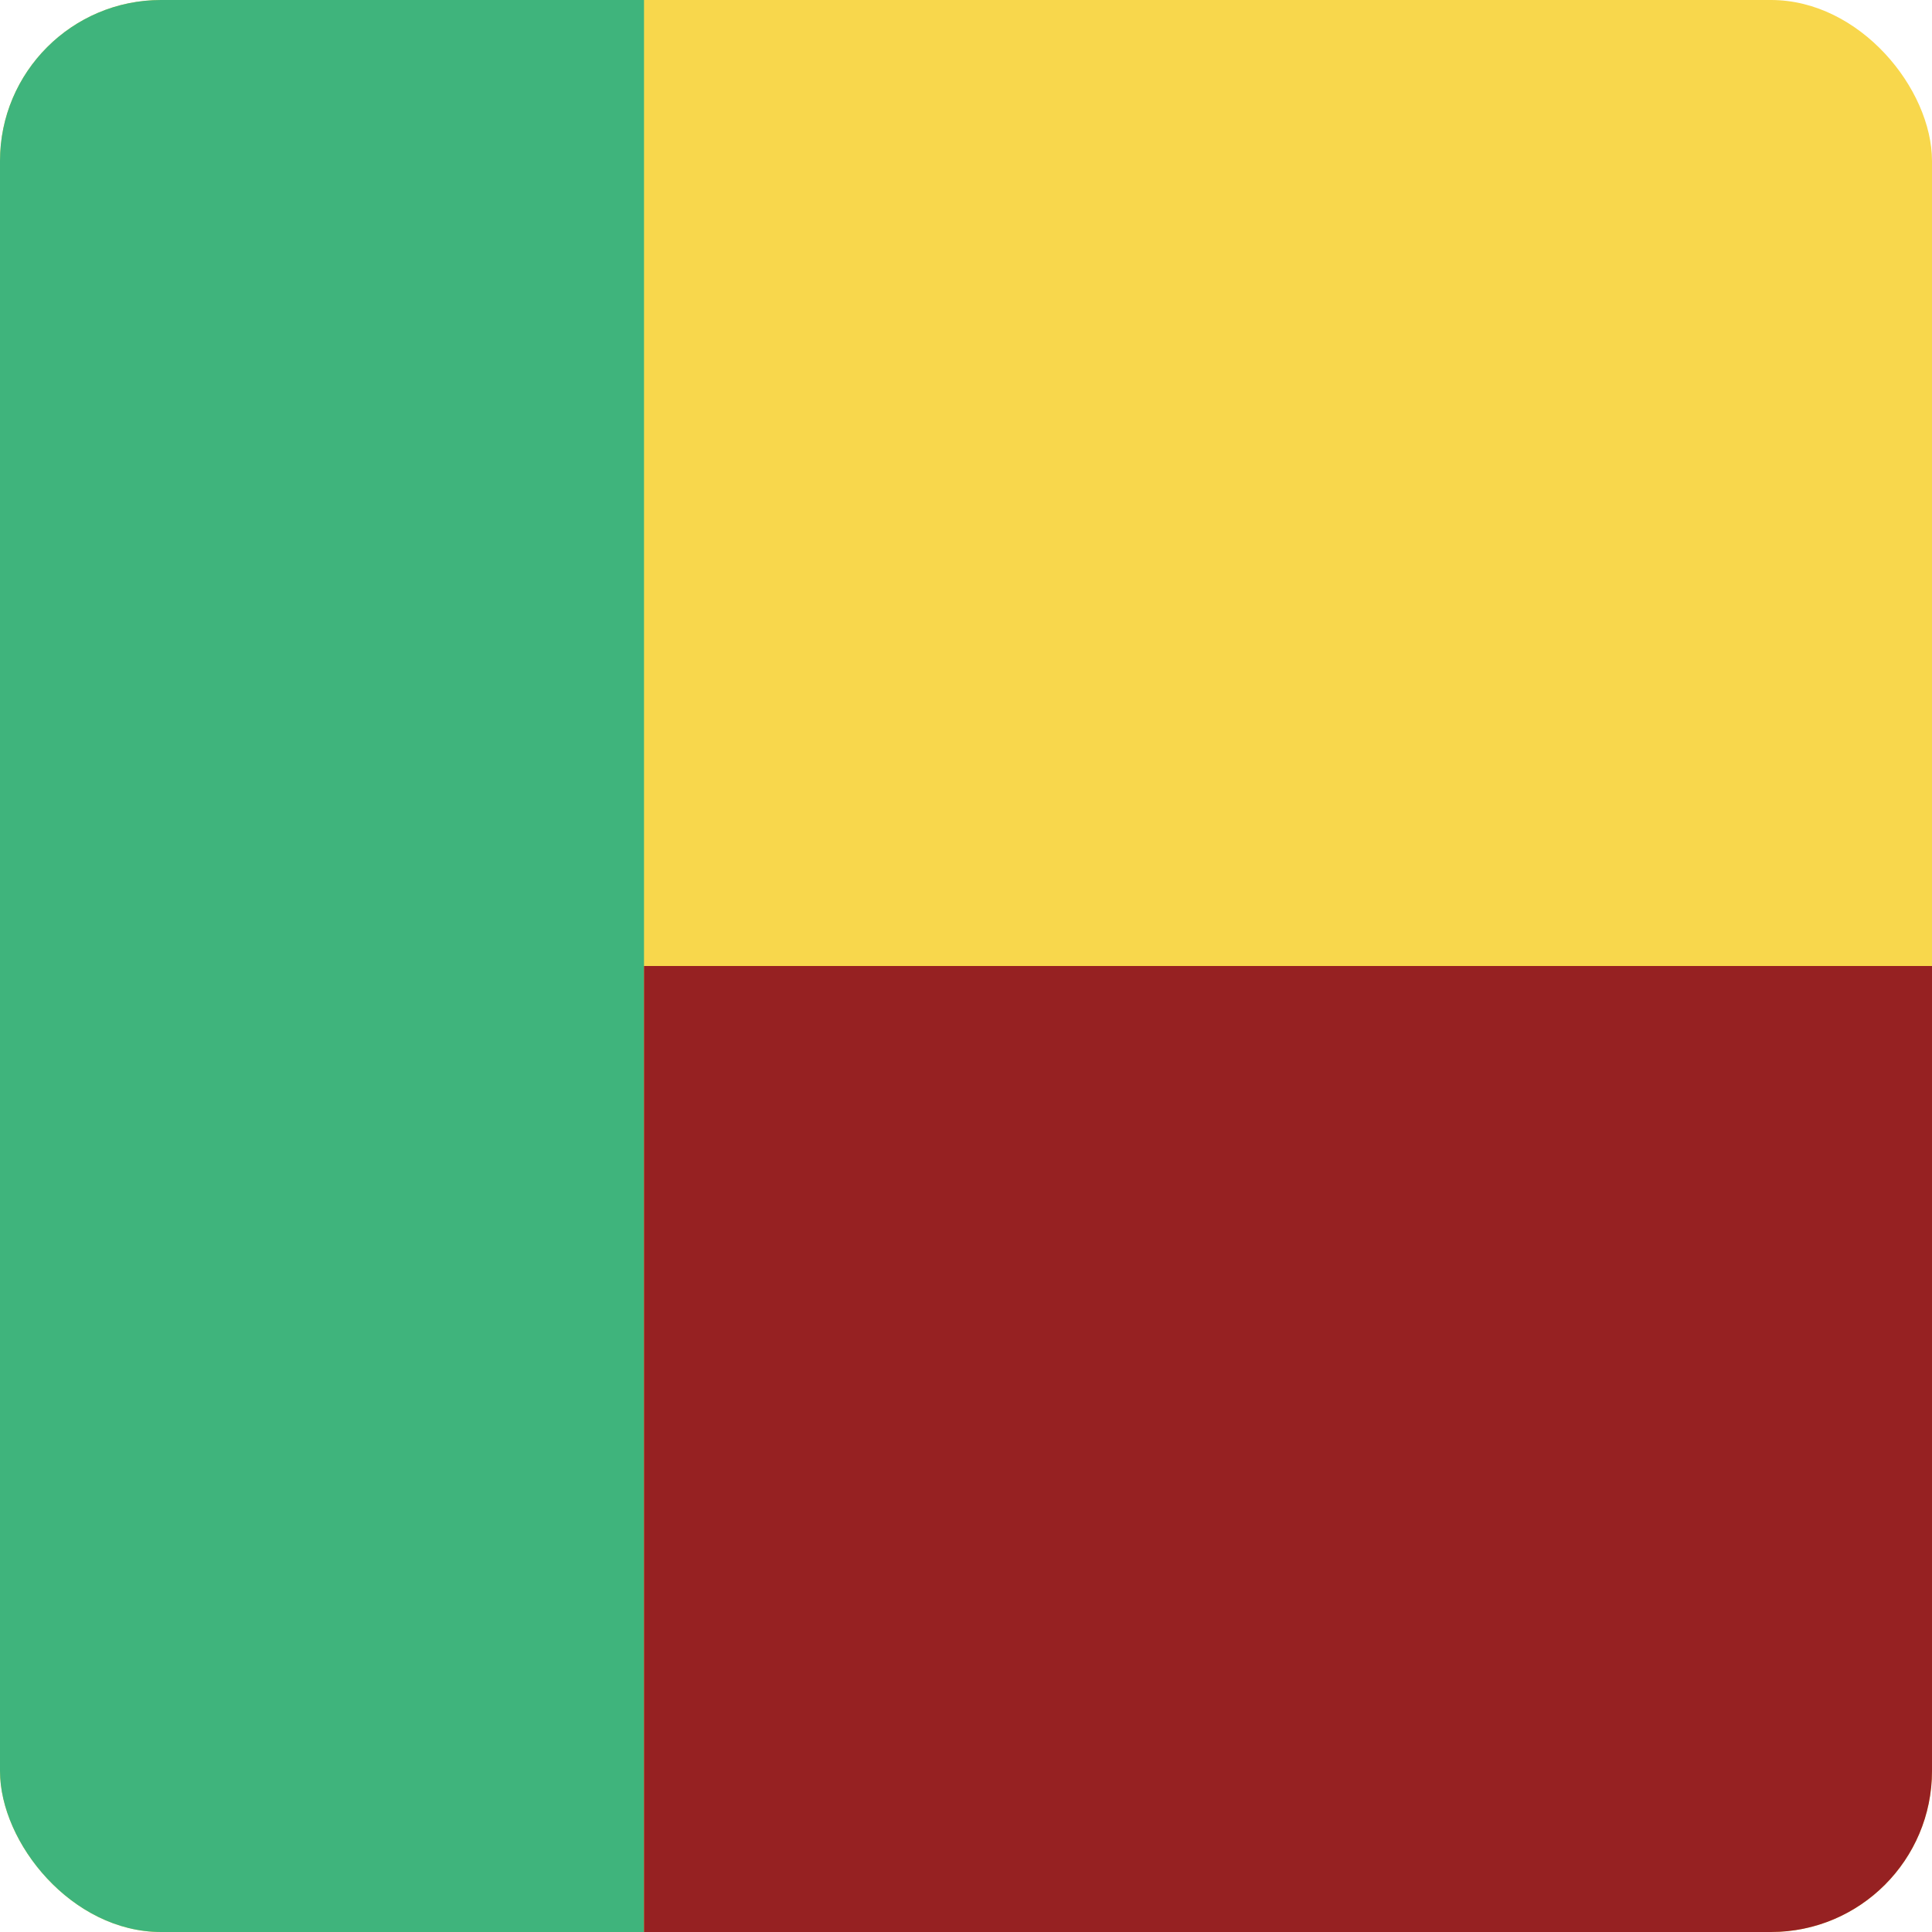 <svg width="24" height="24" viewBox="0 0 24 24" fill="none" xmlns="http://www.w3.org/2000/svg">
<g clip-path="url(#clip0_440_924)">
<rect width="24" height="24" rx="2" fill="#F8D74C"/>
<path d="M0 24L-1.04907e-06 0L8 -3.49691e-07L8 24L0 24Z" fill="#3FB47C"/>
<rect x="8" y="12" width="16" height="12" fill="#962122"/>
</g>
<defs>
<clipPath id="clip0_440_924">
<rect width="24" height="24" rx="2" fill="white"/>
</clipPath>
</defs>
</svg>
